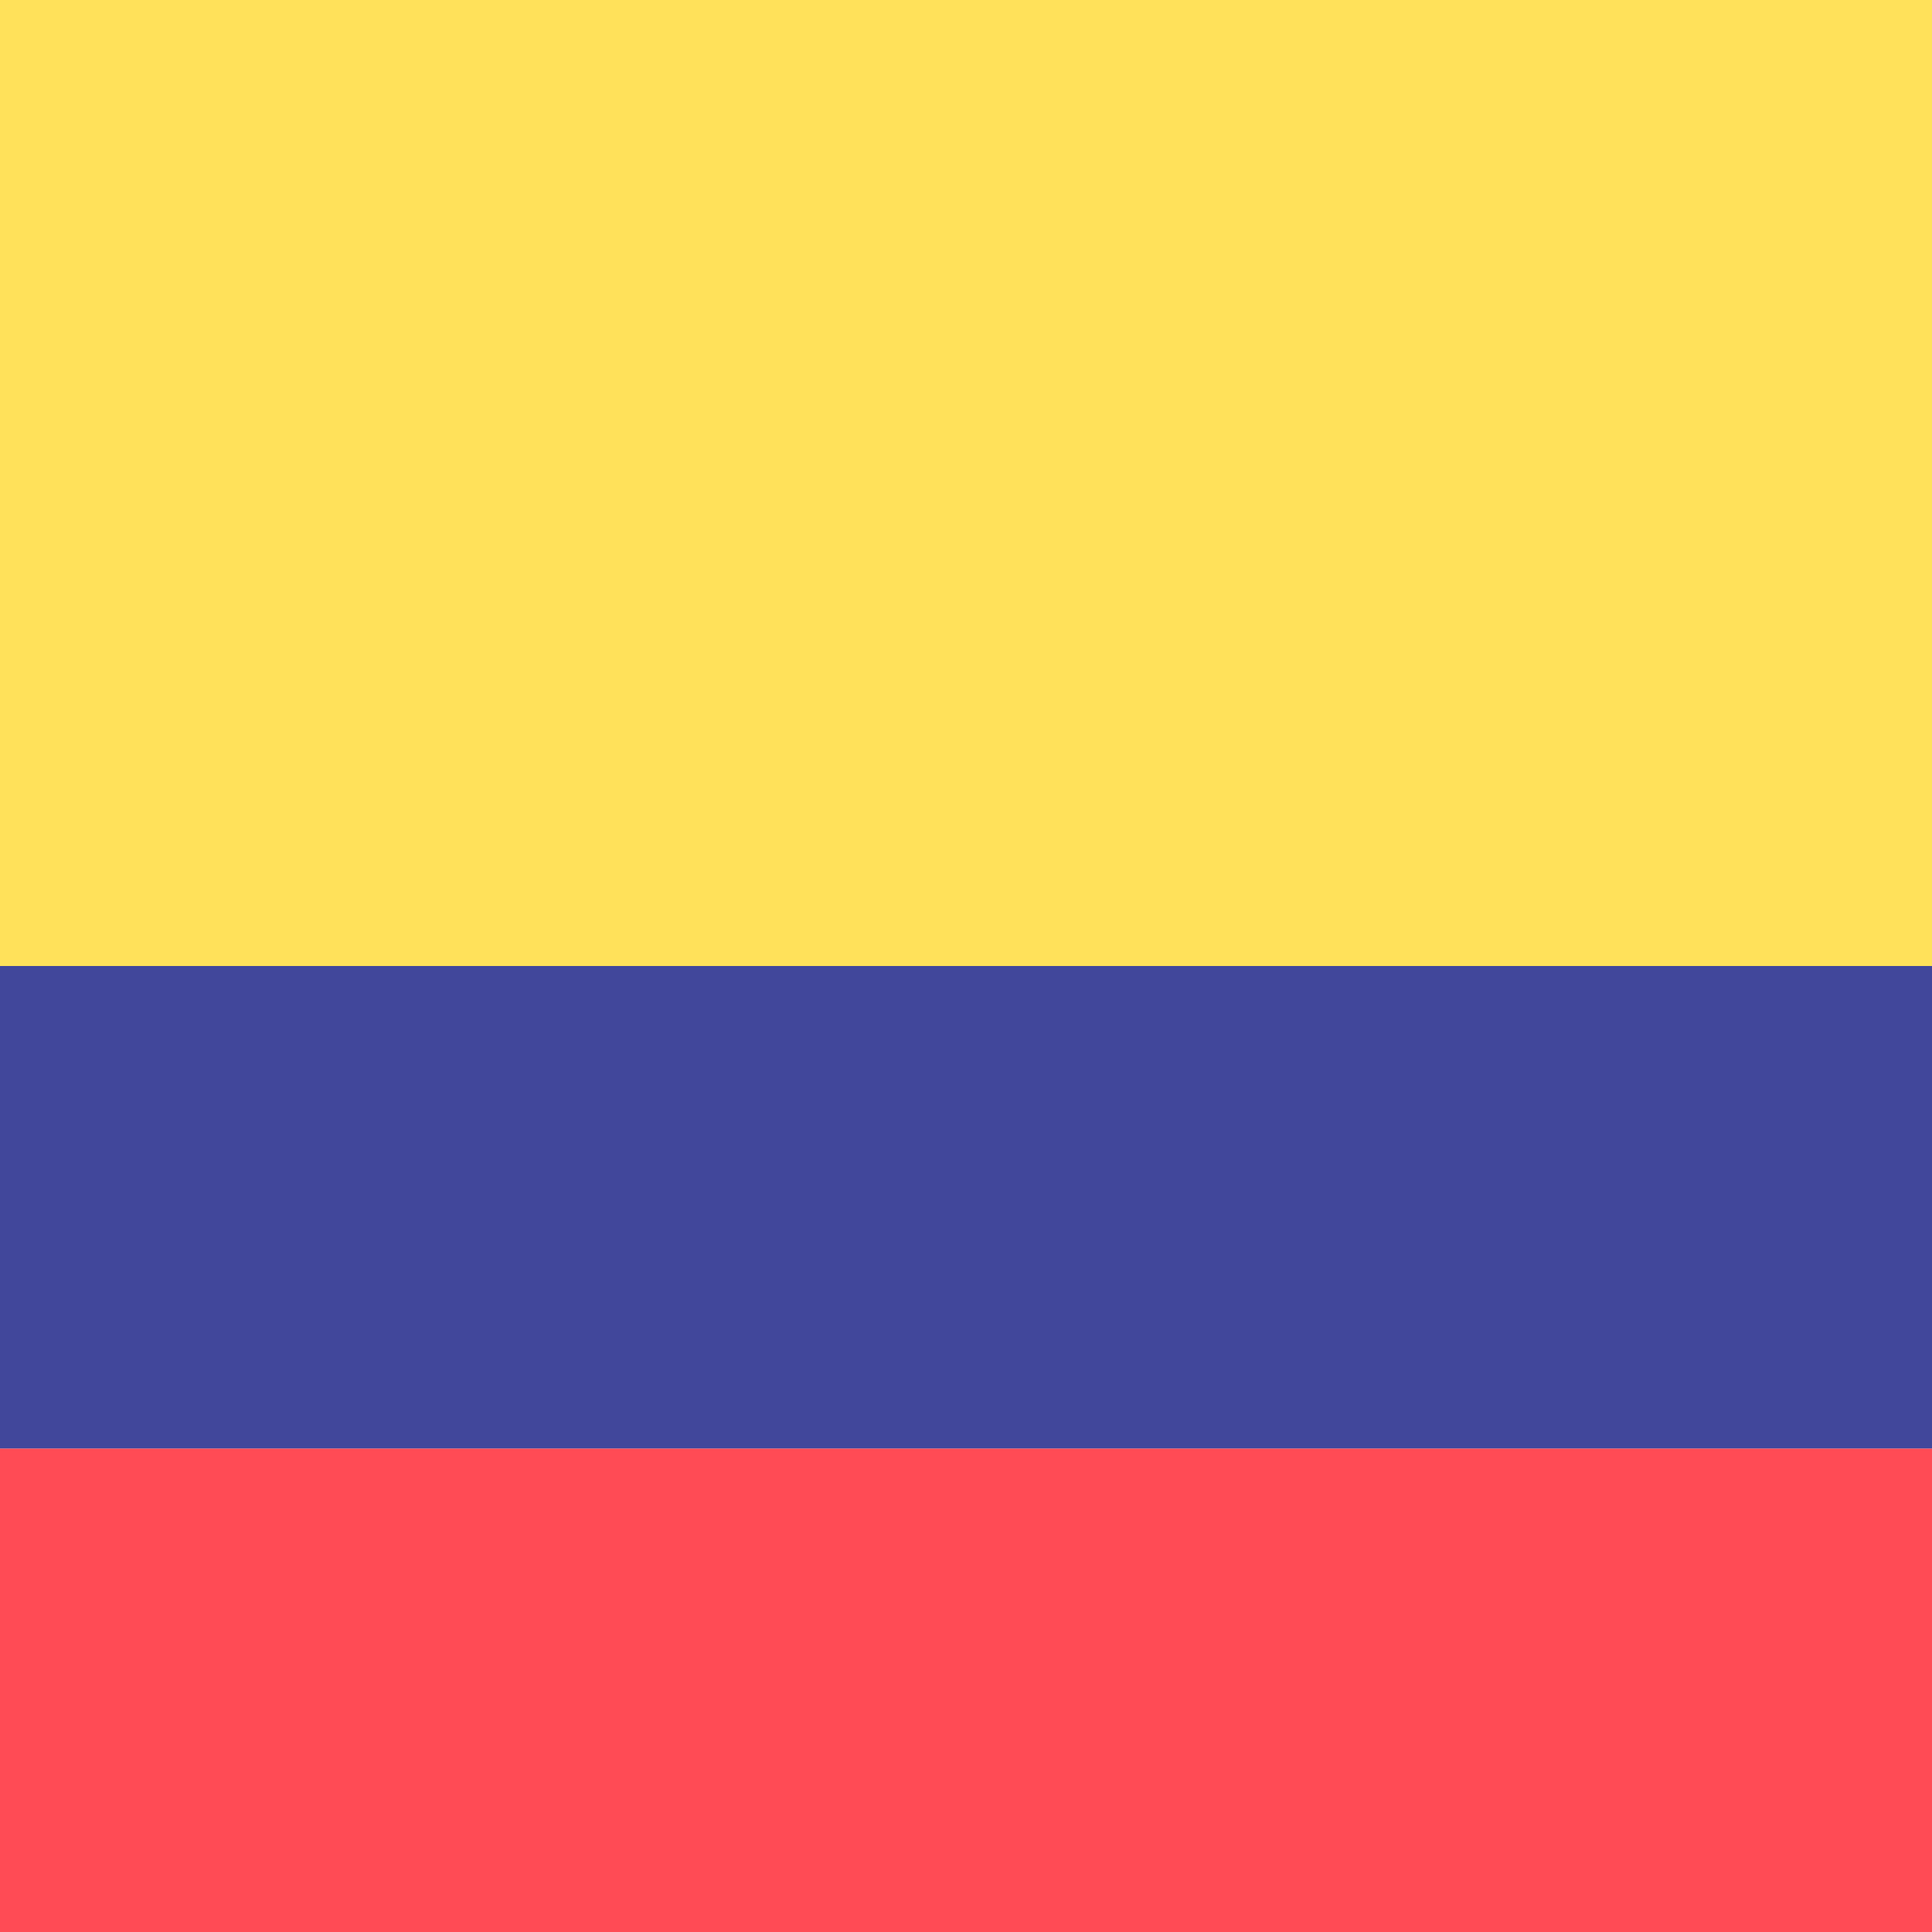 <svg xmlns="http://www.w3.org/2000/svg" viewBox="0 0 512 512"><path fill="#FF4B55" d="M0 383.86H512V512H0z"/><path fill="#FFE15A" d="M0 0H512V256H0z"/><path fill="#41479B" d="M0 256H512V383.86H0z"/></svg>